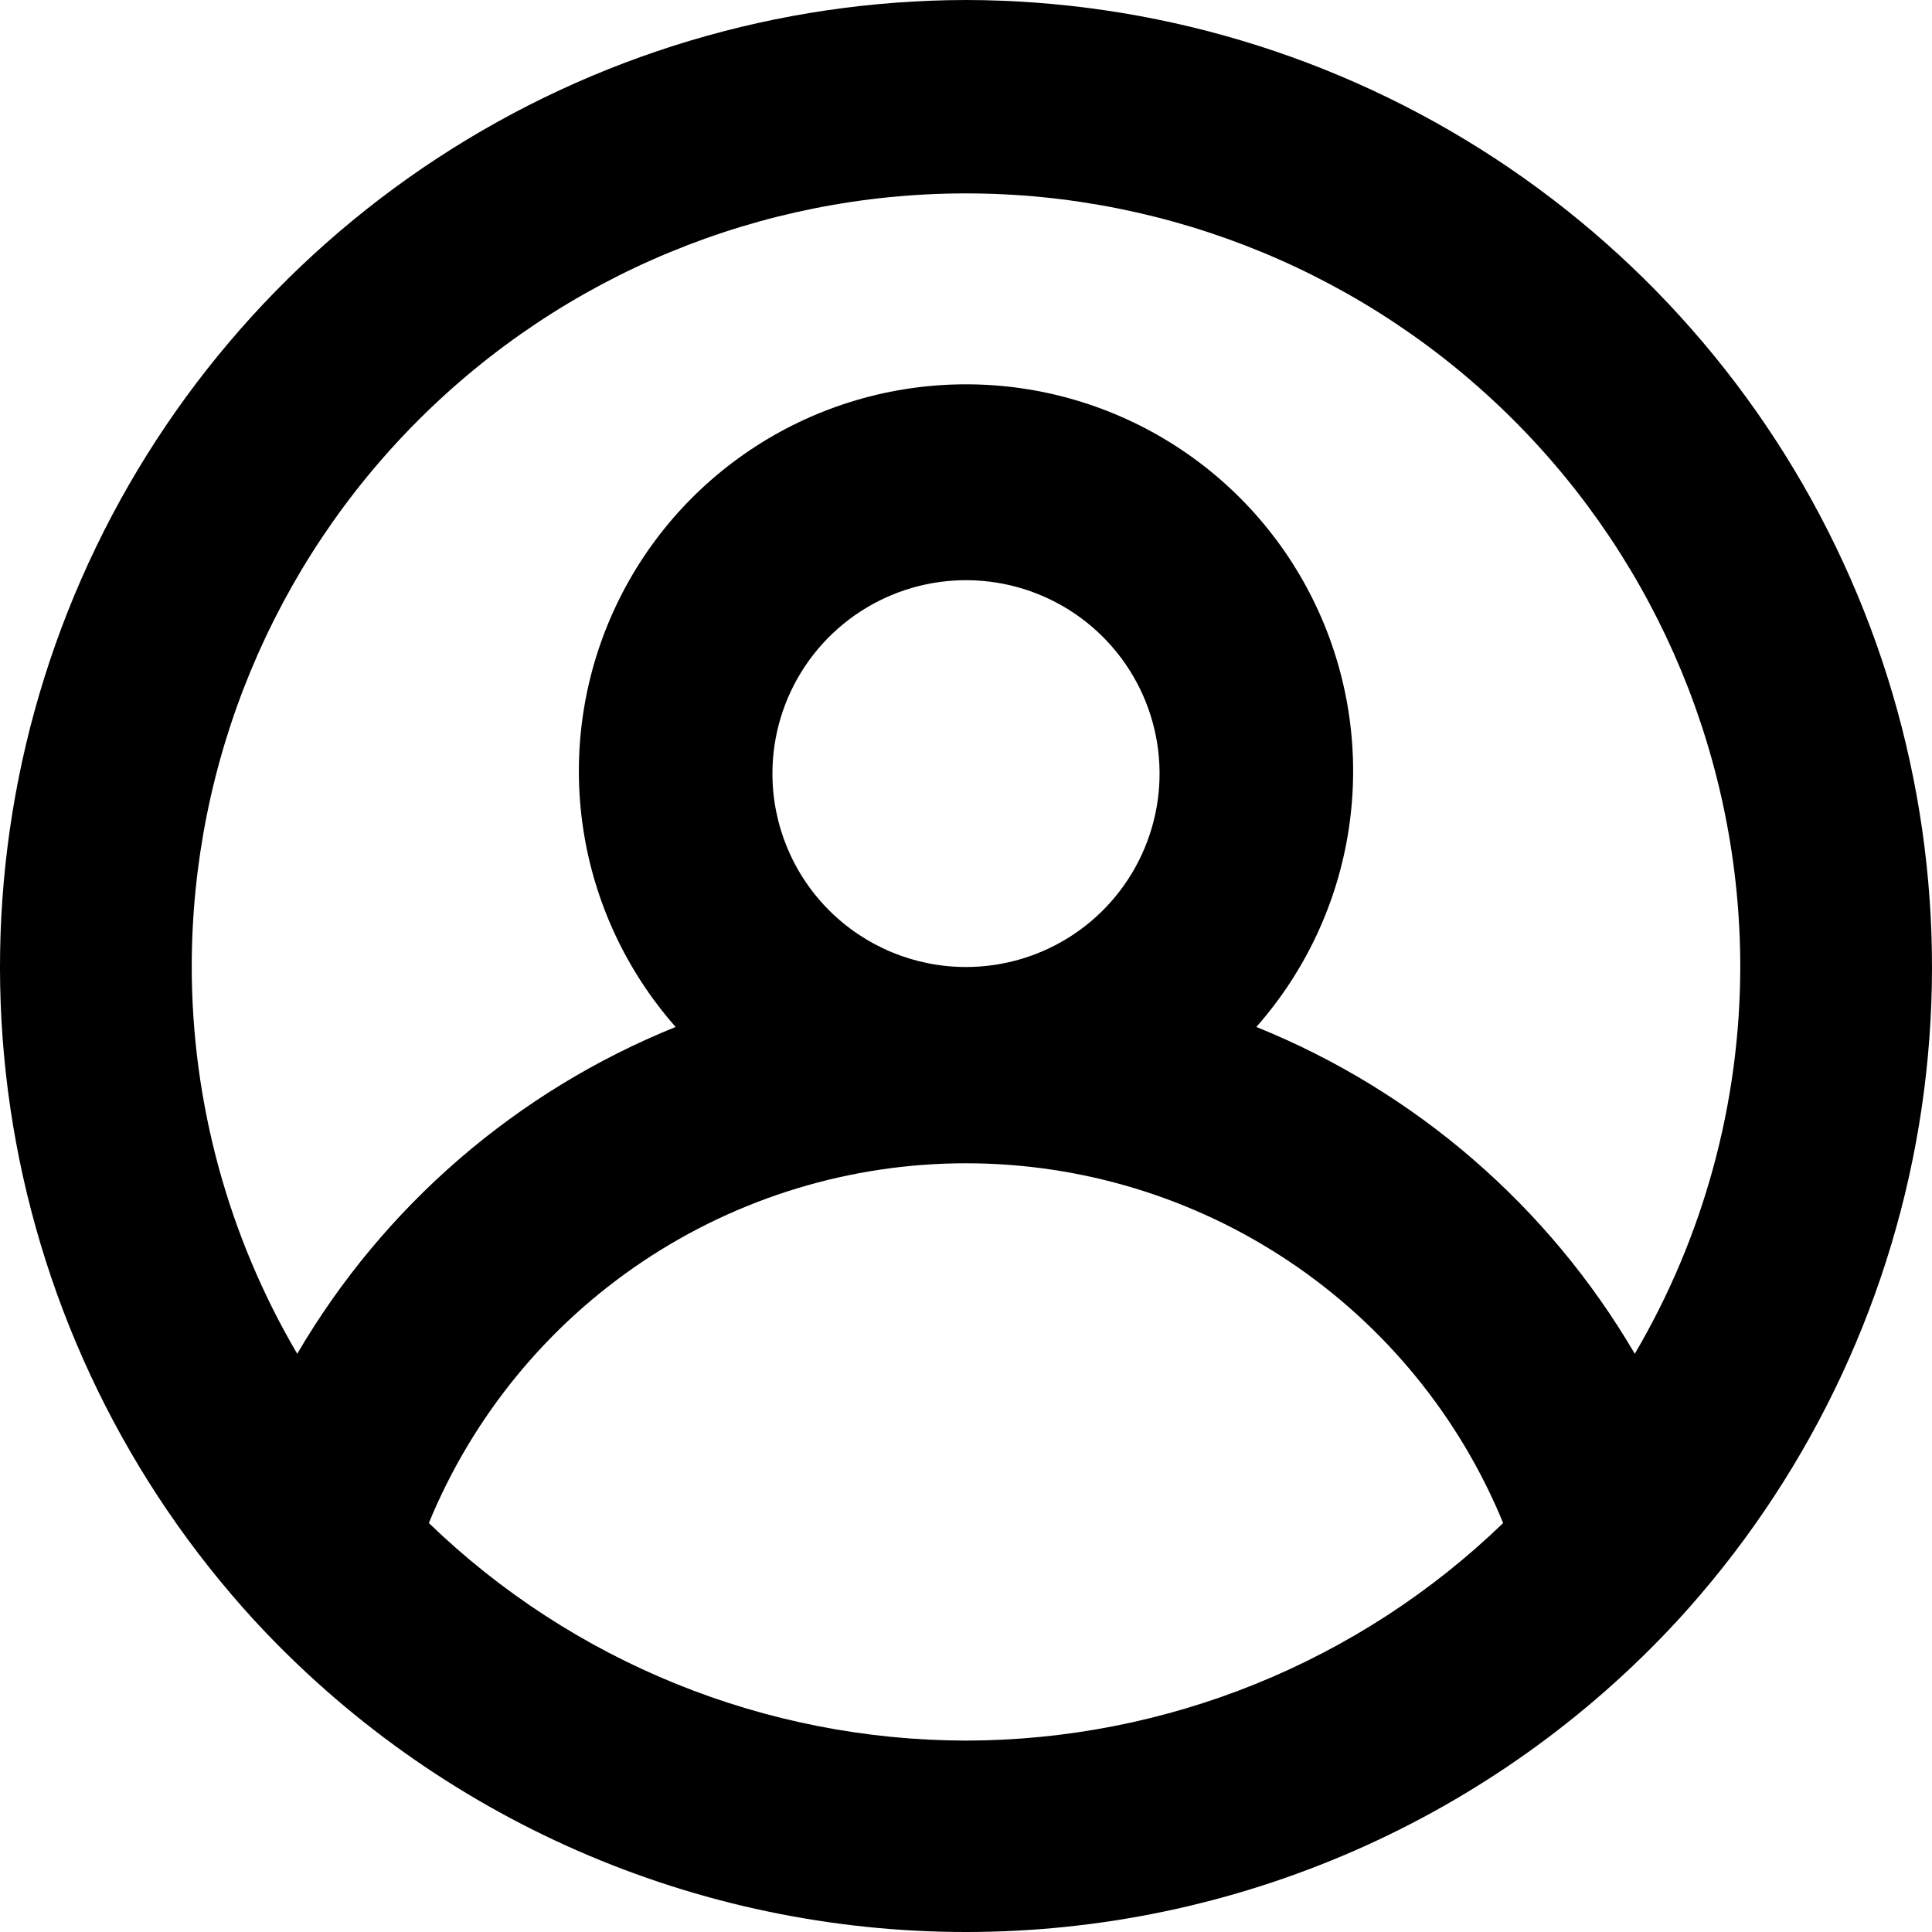 <svg width="100" height="100" viewBox="0 0 100 100"  xmlns="http://www.w3.org/2000/svg">
<path d="M50 0C40.284 0.018 30.783 2.86 22.654 8.177C14.525 13.495 8.12 21.059 4.218 29.95C0.316 38.84 -0.915 48.672 0.676 58.249C2.268 67.826 6.612 76.733 13.18 83.887C17.871 88.967 23.564 93.022 29.901 95.795C36.239 98.568 43.082 100 50 100C56.918 100 63.761 98.568 70.099 95.795C76.436 93.022 82.129 88.967 86.82 83.887C93.388 76.733 97.732 67.826 99.324 58.249C100.915 48.672 99.684 38.84 95.782 29.95C91.88 21.059 85.475 13.495 77.346 8.177C69.217 2.86 59.716 0.018 50 0ZM50 90.093C39.623 90.077 29.656 86.04 22.197 78.832C24.462 73.323 28.314 68.612 33.264 65.297C38.215 61.981 44.04 60.211 50 60.211C55.96 60.211 61.785 61.981 66.736 65.297C71.686 68.612 75.538 73.323 77.803 78.832C70.344 86.04 60.377 90.077 50 90.093ZM39.981 40.041C39.981 38.062 40.569 36.126 41.669 34.48C42.77 32.834 44.335 31.551 46.166 30.793C47.997 30.035 50.011 29.837 51.955 30.223C53.898 30.61 55.683 31.563 57.084 32.963C58.486 34.363 59.44 36.147 59.827 38.089C60.213 40.03 60.015 42.043 59.256 43.872C58.498 45.701 57.214 47.265 55.566 48.365C53.919 49.465 51.982 50.052 50 50.052C47.343 50.052 44.794 48.997 42.916 47.12C41.036 45.242 39.981 42.696 39.981 40.041ZM84.616 70.072C80.14 62.423 73.251 56.474 65.028 53.155C67.579 50.265 69.241 46.702 69.815 42.892C70.389 39.081 69.85 35.187 68.263 31.675C66.677 28.163 64.11 25.184 60.87 23.094C57.631 21.004 53.856 19.892 50 19.892C46.144 19.892 42.369 21.004 39.13 23.094C35.89 25.184 33.323 28.163 31.737 31.675C30.15 35.187 29.611 39.081 30.185 42.892C30.759 46.702 32.421 50.265 34.971 53.155C26.749 56.474 19.86 62.423 15.384 70.072C11.817 64.002 9.932 57.091 9.924 50.052C9.924 39.432 14.146 29.247 21.662 21.738C29.178 14.229 39.371 10.01 50 10.01C60.629 10.01 70.822 14.229 78.338 21.738C85.854 29.247 90.076 39.432 90.076 50.052C90.067 57.091 88.183 64.002 84.616 70.072Z" />
</svg>
